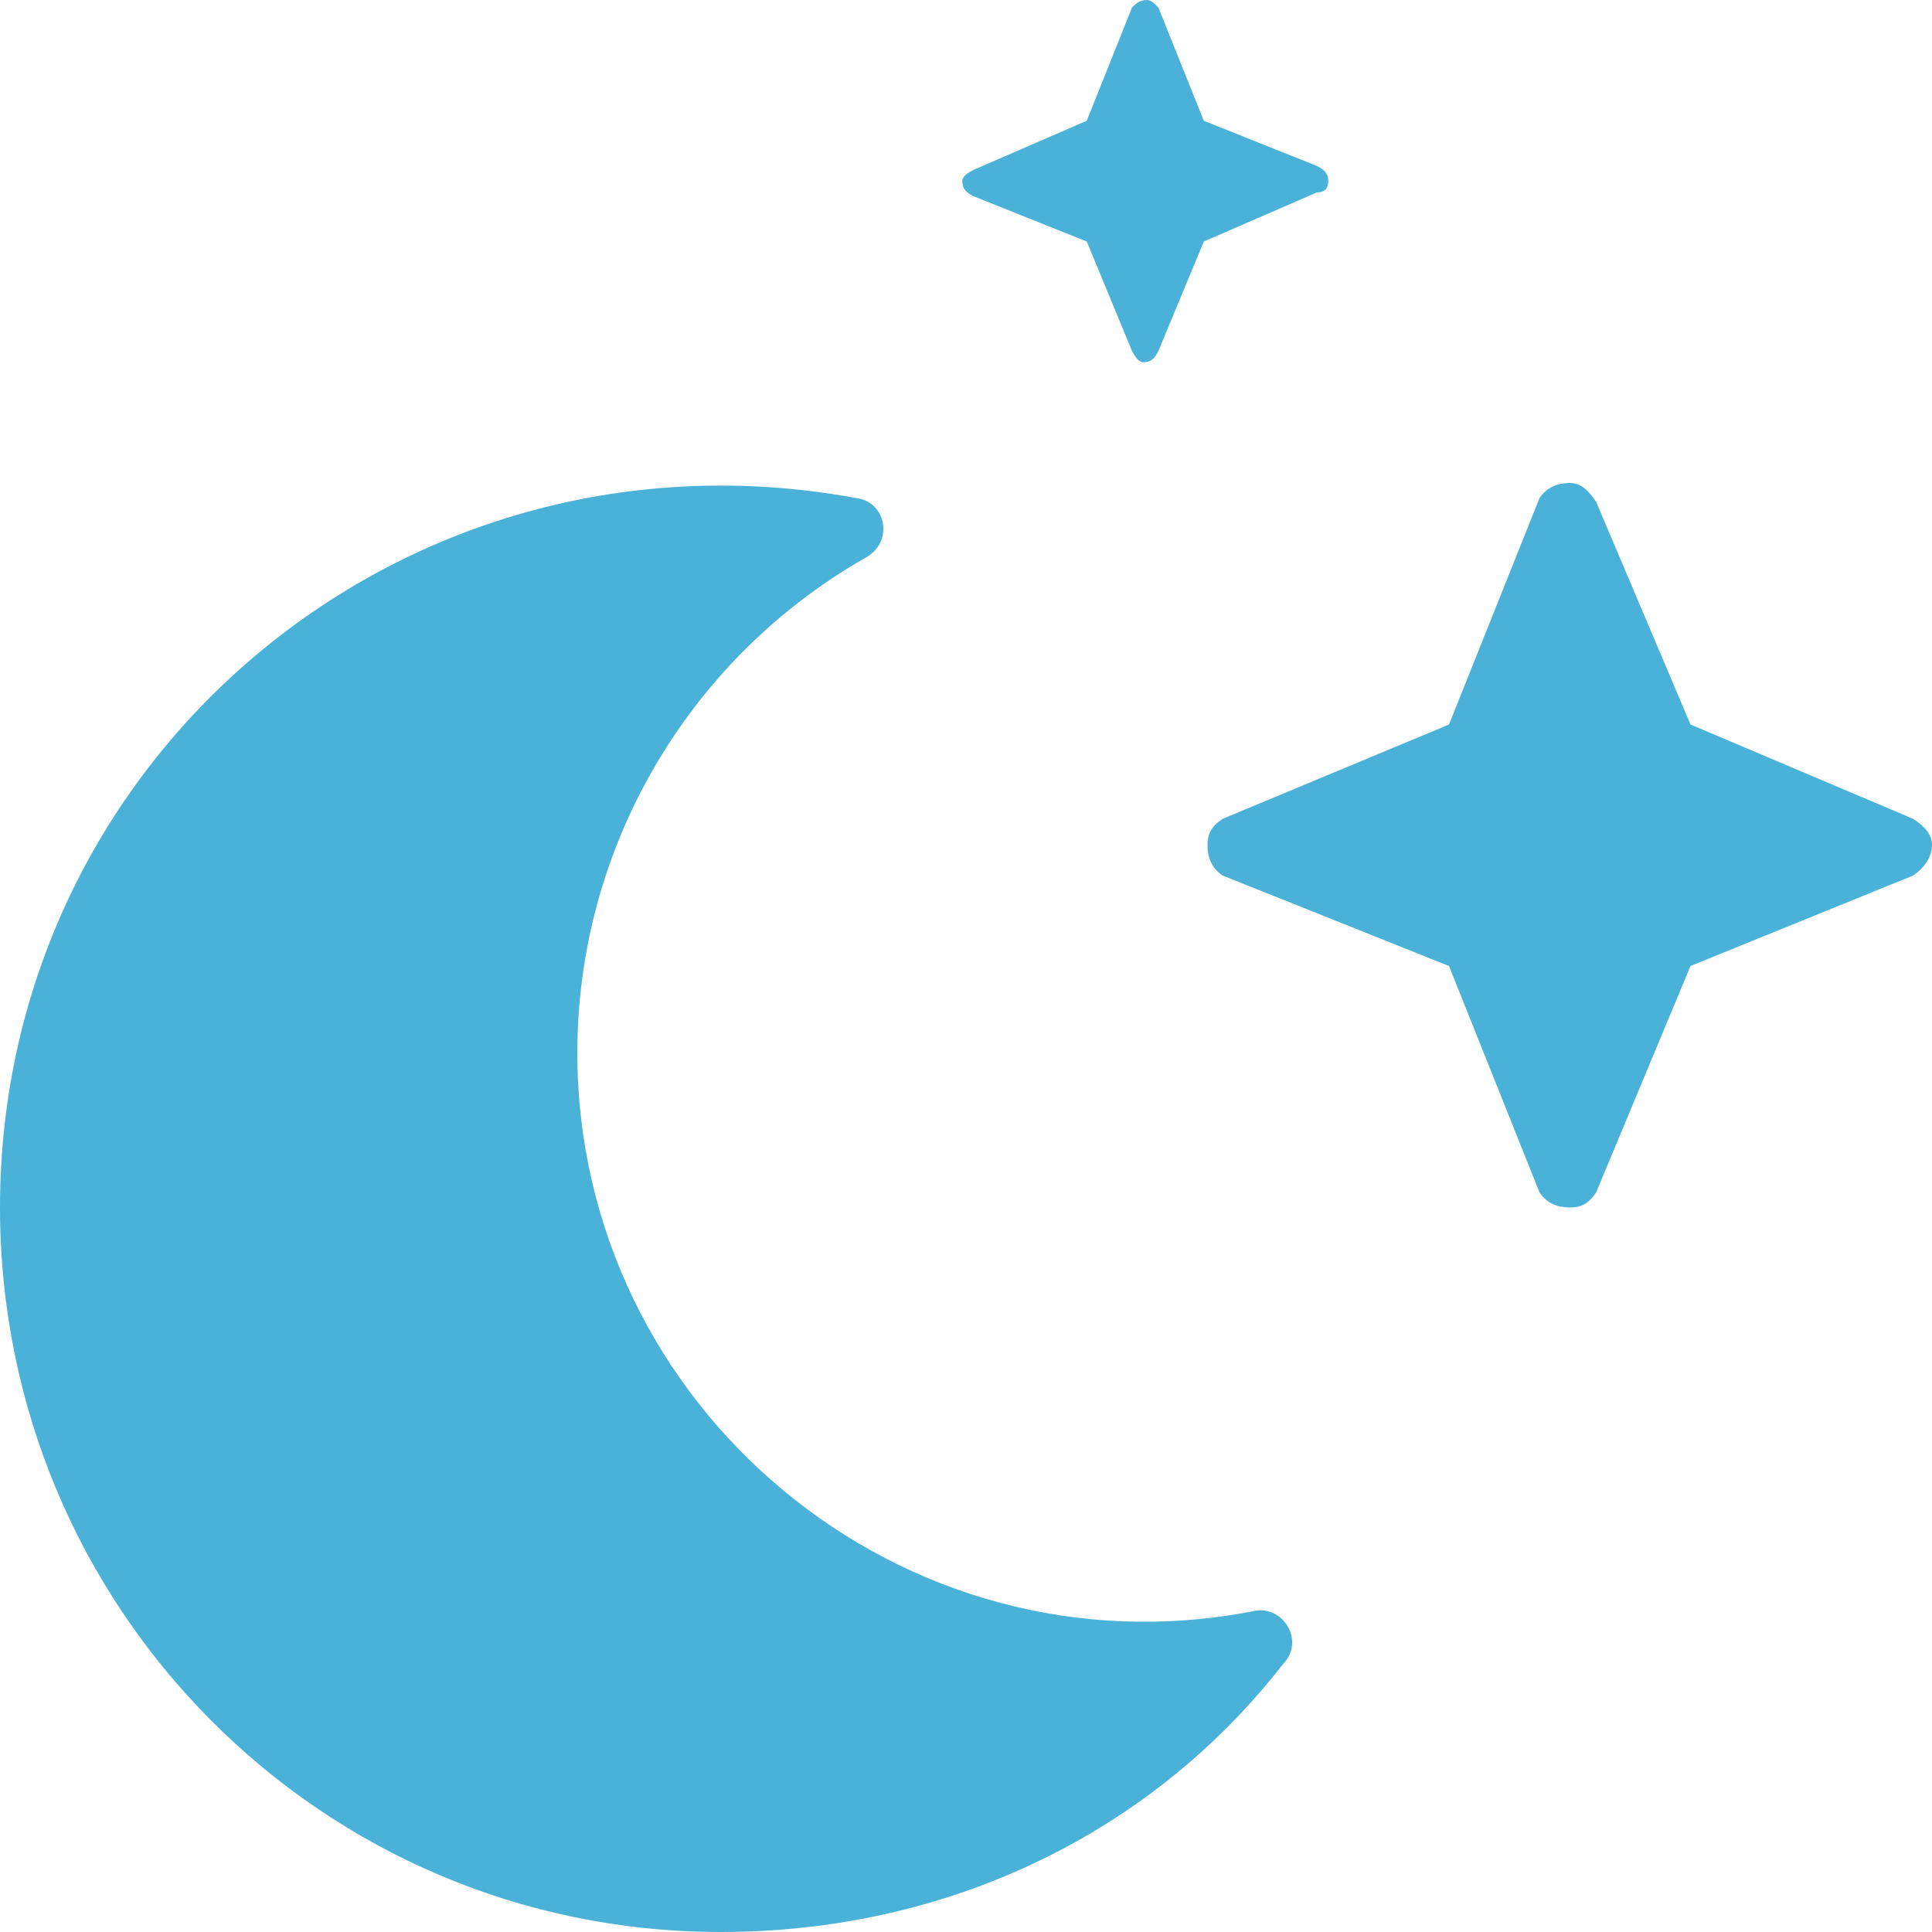 <svg width="12" height="12" viewBox="0 0 12 12" fill="none" xmlns="http://www.w3.org/2000/svg">
<path d="M7.781 10.008C5.602 10.43 3.586 8.742 3.586 6.539C3.586 5.273 4.266 4.102 5.367 3.469C5.555 3.375 5.508 3.117 5.32 3.094C2.531 2.578 0 4.688 0 7.5C0 9.984 1.992 12 4.477 12C5.883 12 7.148 11.391 7.969 10.336C8.109 10.195 7.969 9.961 7.781 10.008ZM6.75 1.5L7.031 2.18C7.055 2.227 7.078 2.25 7.102 2.25C7.148 2.25 7.172 2.227 7.195 2.18L7.477 1.5L8.18 1.195C8.227 1.195 8.25 1.172 8.25 1.125C8.25 1.078 8.227 1.055 8.18 1.031L7.477 0.75L7.195 0.047C7.172 0.023 7.148 0 7.125 0C7.078 0 7.055 0.023 7.031 0.047L6.75 0.75L6.047 1.055C6 1.078 5.977 1.102 5.977 1.125C5.977 1.172 6 1.195 6.047 1.219L6.75 1.5ZM11.883 5.086L10.5 4.5L9.914 3.117C9.867 3.047 9.82 3 9.75 3C9.68 3 9.609 3.023 9.562 3.094L9 4.5L7.594 5.086C7.523 5.133 7.5 5.18 7.5 5.25C7.5 5.32 7.523 5.391 7.594 5.438L9 6L9.562 7.406C9.609 7.477 9.68 7.5 9.75 7.5C9.82 7.5 9.867 7.477 9.914 7.406L10.5 6L11.883 5.438C11.953 5.391 12 5.32 12 5.25C12 5.18 11.953 5.133 11.883 5.086Z" fill="#4AB2D9"/>
</svg>
